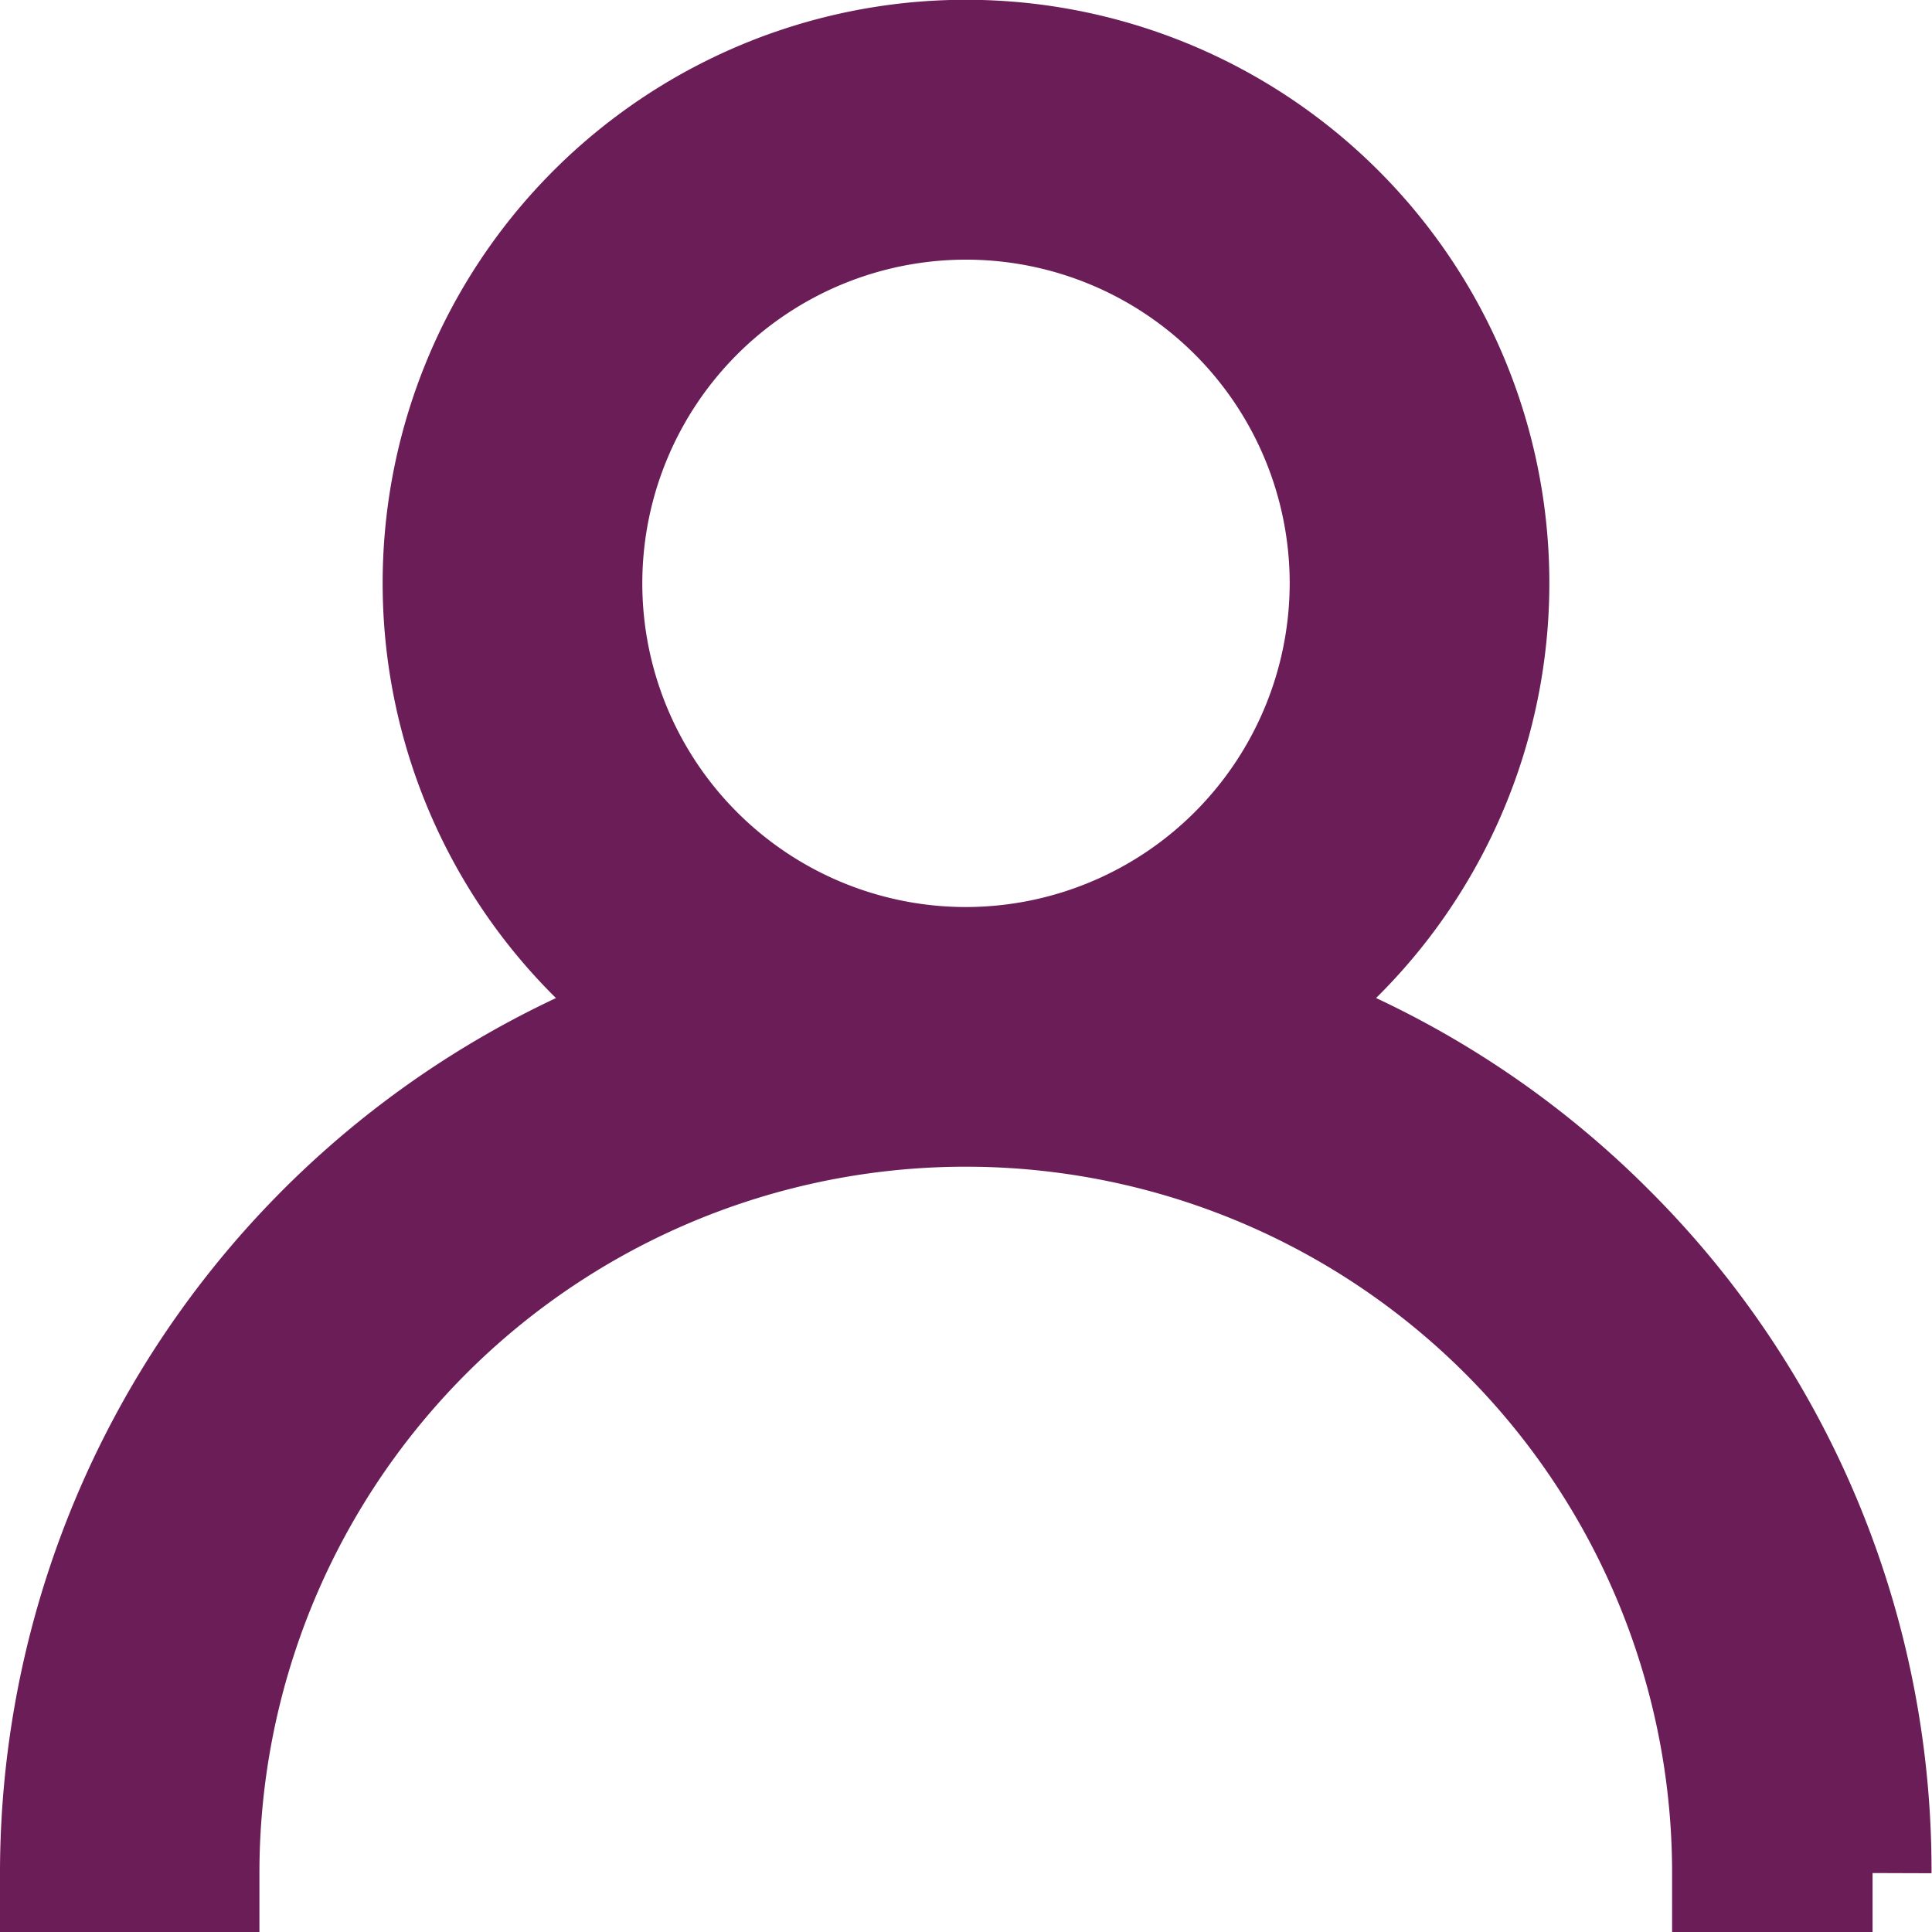 <svg xmlns="http://www.w3.org/2000/svg" width="16.384" height="16.384" viewBox="0 0 16.384 16.384">
  <g id="Group_9889" data-name="Group 9889" transform="translate(-14.808 -16.008)">
    <g id="user_19_" data-name="user (19)" transform="translate(15.308 16.508)">
      <g id="Group_2834" data-name="Group 2834">
        <path id="Path_18910" data-name="Path 18910" d="M13.131,9.945a7.662,7.662,0,0,0-2.923-1.833,4.447,4.447,0,1,0-5.032,0A7.7,7.7,0,0,0,0,15.384H1.2a6.49,6.49,0,0,1,12.98,0h1.2A7.642,7.642,0,0,0,13.131,9.945ZM7.692,7.692a3.245,3.245,0,1,1,3.245-3.245A3.249,3.249,0,0,1,7.692,7.692Z" transform="translate(0)" fill="#6b1d57" stroke="#6b1d57" stroke-width="1"/>
      </g>
    </g>
  </g>
</svg>
